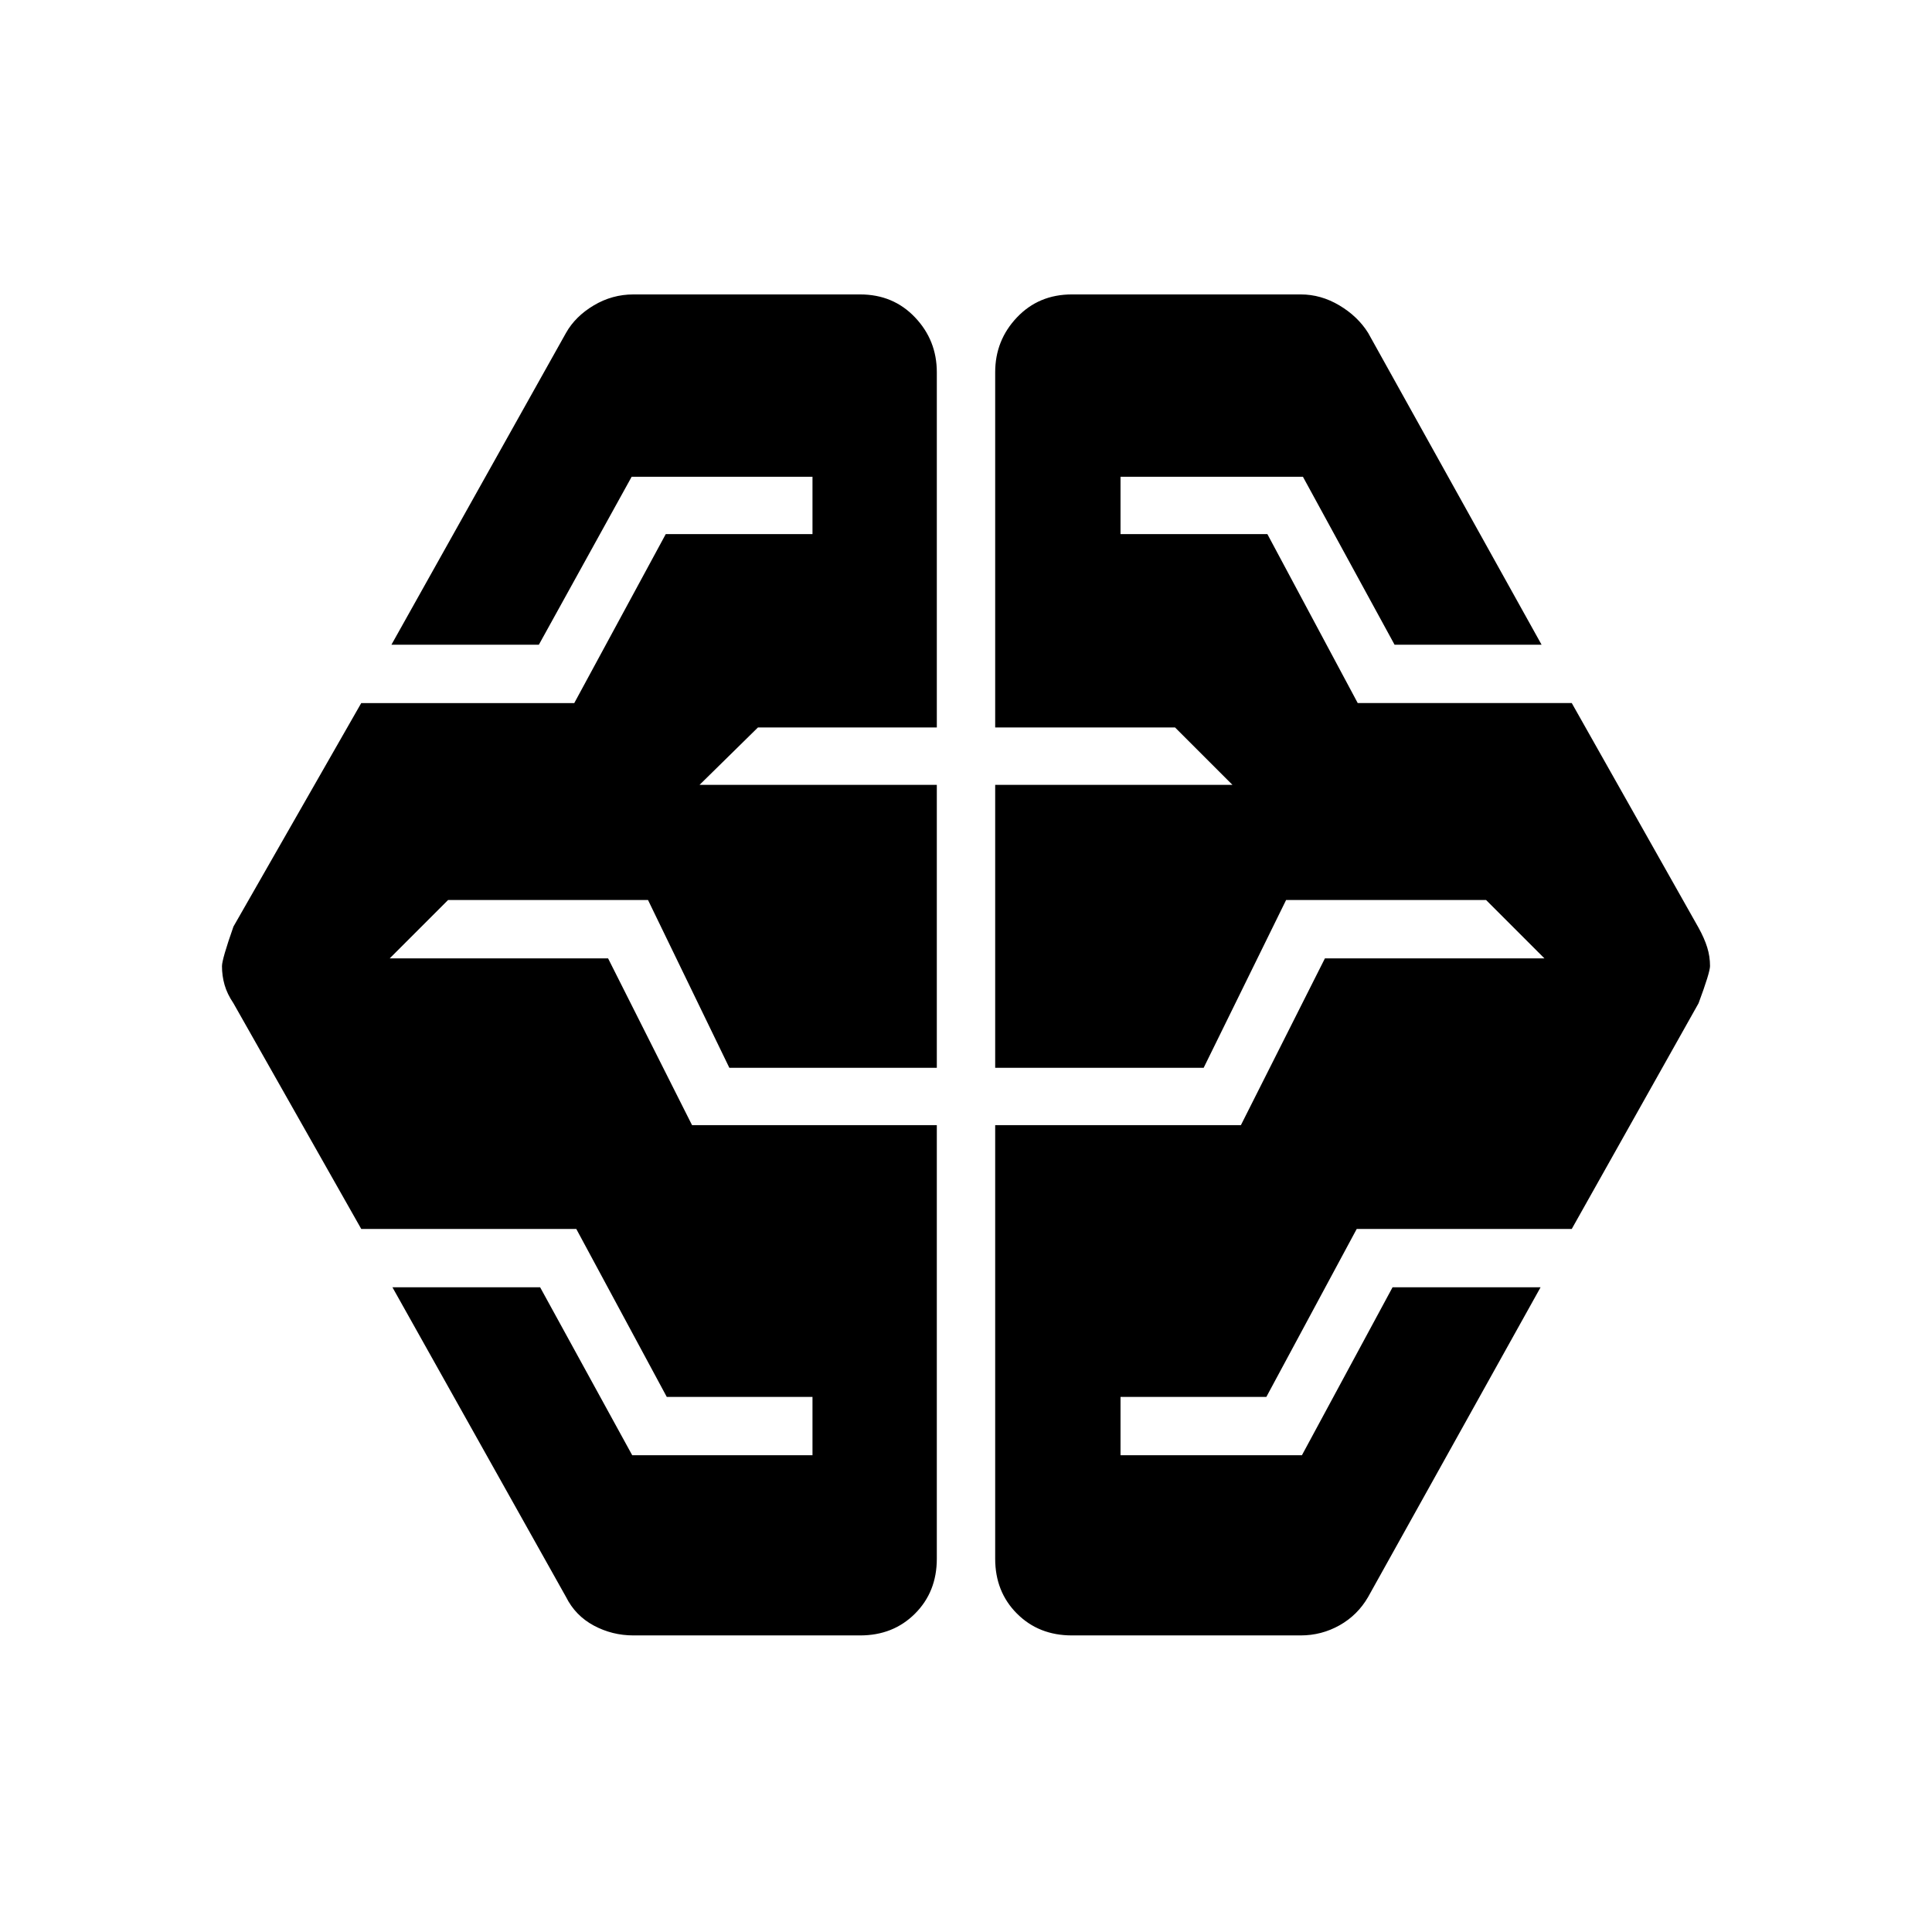 <svg xmlns="http://www.w3.org/2000/svg" height="48" viewBox="0 -960 960 960" width="48"><path d="M314.74-147.37q-10.56 0-19.71-4.91-9.14-4.92-13.77-14.18L195-320.35h73.39l45.76 83.46h89.57v-29h-72.41l-44.96-83.46H179.5L116-461.48q-3.13-4.63-4.41-9.14-1.29-4.51-1.29-9.3 0-3.44 5.7-19.67l63.5-111.06h105.85l45.46-83.96h72.91v-28.5h-89.85l-46.11 83.46H194.5l86.76-154.96q4.63-8.19 13.77-13.64 9.15-5.45 19.71-5.45h112.65q16.46 0 27.28 11.4 10.83 11.39 10.83 27.28v176.5h-88.89l-29 28.5H465.5v140.61H362.41l-40.42-83.39h-99.34l-29 29h108.5l41.73 82.89H465.5v215.43q0 16.46-10.83 27.28-10.82 10.83-27.28 10.83H314.74Zm217.87 0q-16.46 0-27.28-10.83-10.83-10.82-10.83-27.28v-215.43h122.09l41.76-82.89h109.06l-29-29h-99.35l-40.97 83.39H494.5v-140.61h117.89l-28.5-28.5H494.5v-176.5q0-15.89 10.83-27.28 10.82-11.4 27.28-11.4h113.72q10.06 0 19.2 5.45 9.14 5.45 14.27 13.64L766-639.65h-73.05l-45.54-83.46h-90.63v28.5h72.97l44.9 83.96H781l63 111.63q2.91 5.27 4.3 9.76 1.4 4.49 1.4 9.26 0 3.2-5.7 18.52l-63 112.13H674.15l-44.9 83.46h-72.47v29h90.13l45.04-83.46h73.55l-85.7 153.89q-5.22 9.02-14.18 14.06-8.97 5.03-19.29 5.03H532.61Z"/></svg>